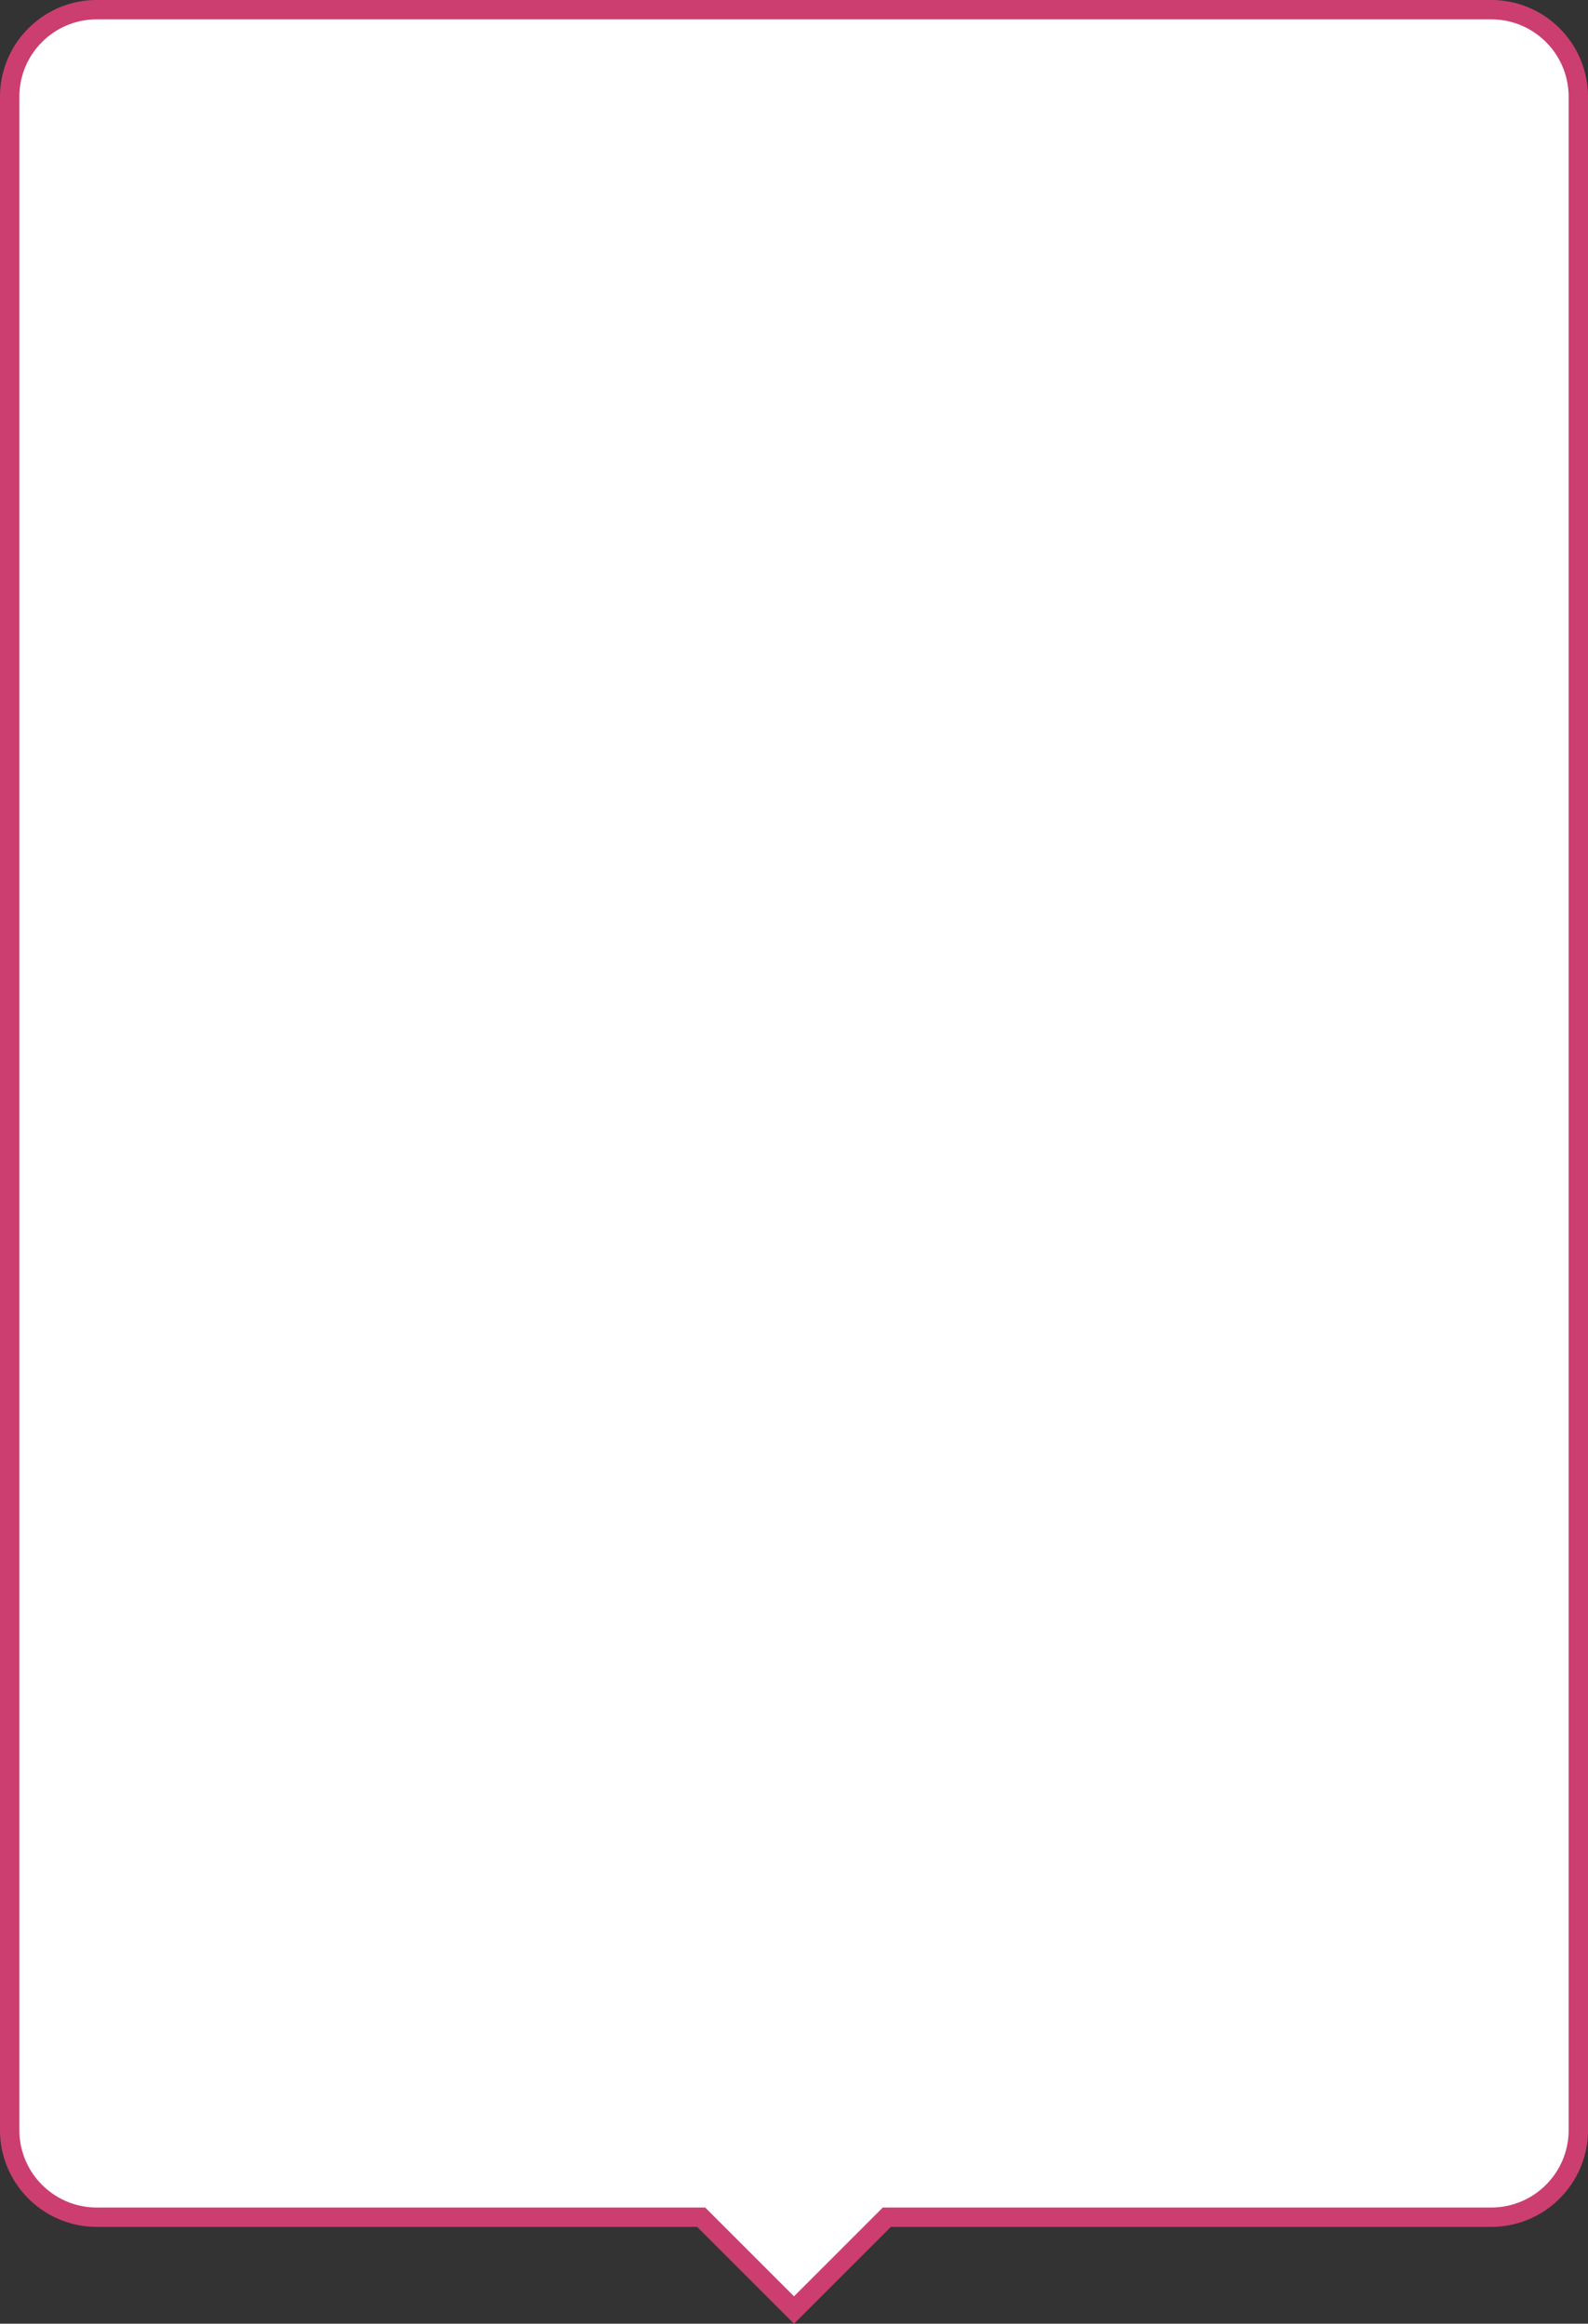 <svg width="164" height="240" viewBox="0 0 164 240" xmlns="http://www.w3.org/2000/svg">
    <rect x="0" y="0" width="164" height="240" fill="#333333" stroke="none"/>
    <path d="M154 1a8.972 8.972 0 0 1 6.364 2.636A8.972 8.972 0 0 1 163 10v210a8.972 8.972 0 0 1-2.636 6.364A8.972 8.972 0 0 1 154 229H91.586L82 238.586 72.414 229H10a8.972 8.972 0 0 1-6.364-2.636A8.972 8.972 0 0 1 1 220V10a8.972 8.972 0 0 1 2.636-6.364A8.972 8.972 0 0 1 10 1z" fill="#FFF" stroke="#CC3E70" stroke-width="2" fill-rule="evenodd"/>
</svg>
